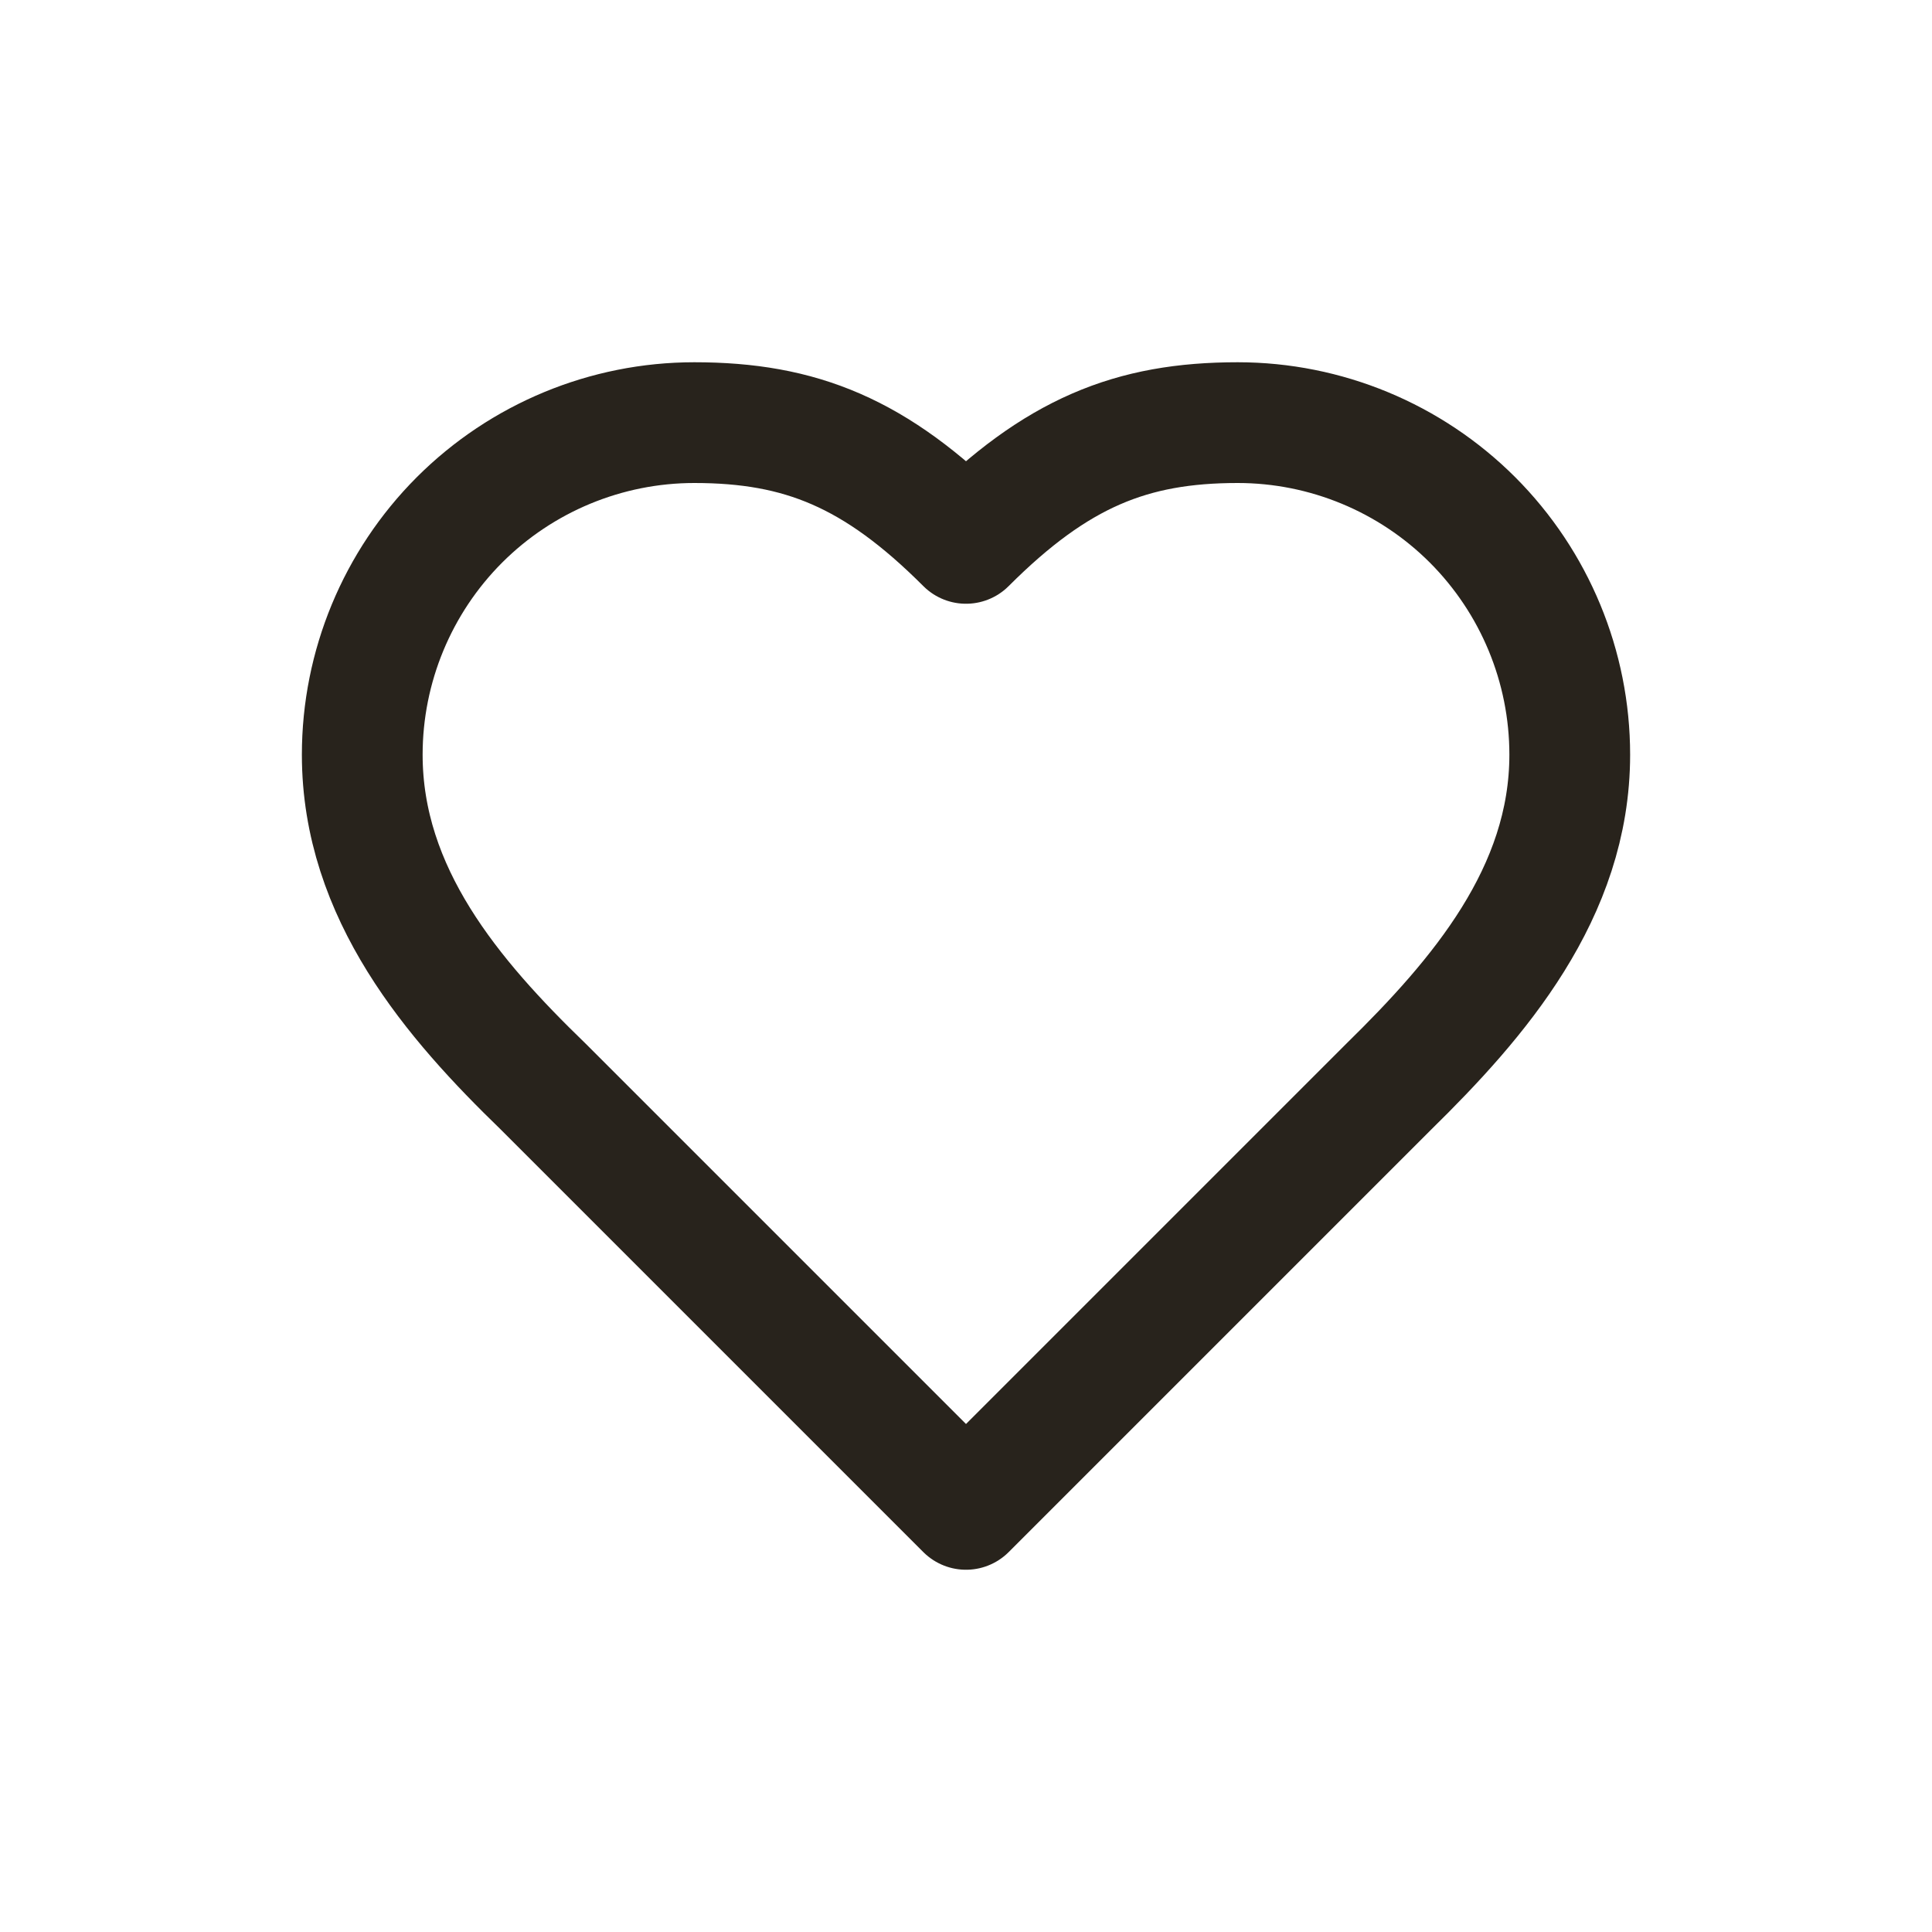 <svg width="24" height="24" viewBox="0 0 24 24" fill="none" xmlns="http://www.w3.org/2000/svg">
<path d="M17.25 13.5C18.367 12.405 19.5 11.092 19.5 9.375C19.5 8.281 19.065 7.232 18.292 6.458C17.518 5.685 16.469 5.25 15.375 5.25C14.055 5.25 13.125 5.625 12 6.75C10.875 5.625 9.945 5.25 8.625 5.25C7.531 5.25 6.482 5.685 5.708 6.458C4.935 7.232 4.5 8.281 4.5 9.375C4.5 11.1 5.625 12.412 6.75 13.5L12 18.75L17.25 13.5Z" stroke="#28231C" stroke-width="1.5" stroke-linecap="round" stroke-linejoin="round"/>
</svg>
